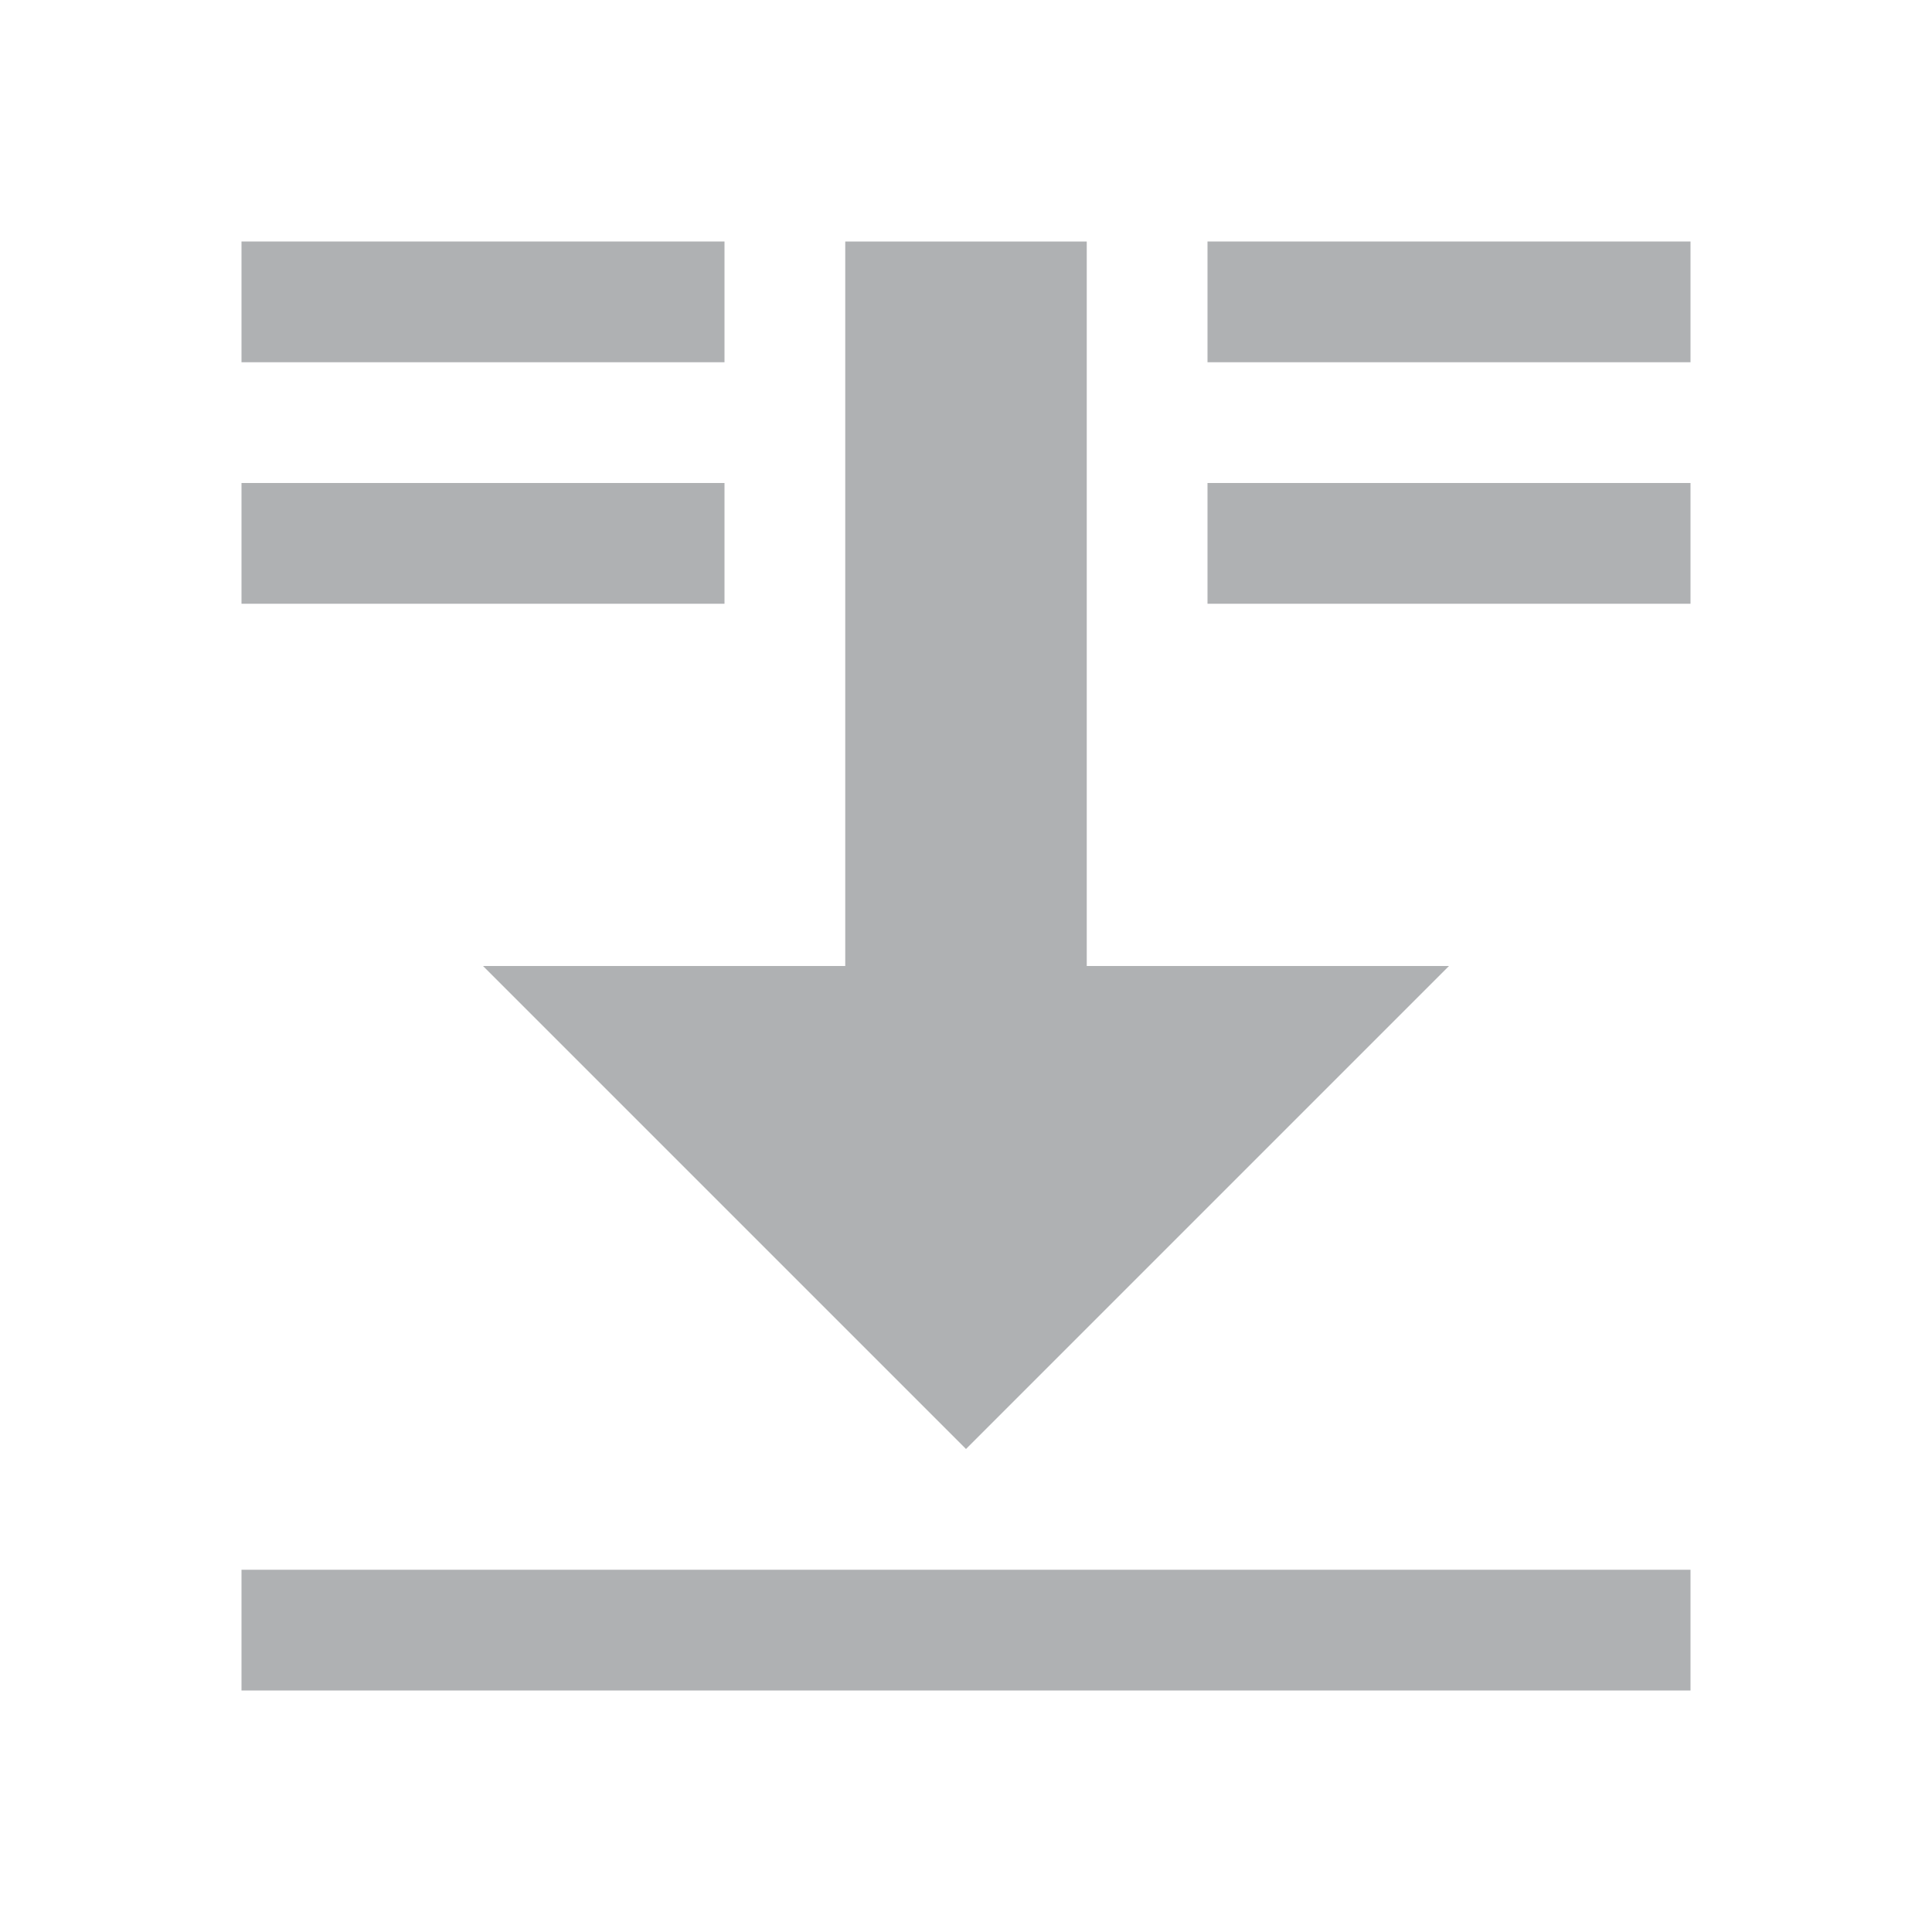 <!-- Copyright 2000-2021 JetBrains s.r.o. and contributors. Use of this source code is governed by the Apache 2.0 license that can be found in the LICENSE file. -->
<svg xmlns="http://www.w3.org/2000/svg" width="16" height="16" viewBox="0 0 16 16">
  <g fill="none" fill-rule="evenodd">
    <polygon fill="#AFB1B3" points="9 8 12 8 8 12 4 8 7 8 7 2 9 2" transform="matrix(-1 0 0 1 16 0)"/>
    <rect width="12" height="1" x="2" y="13" fill="#AFB1B3"/>
    <rect width="4" height="1" x="2" y="4" fill="#AFB1B3"/>
    <rect width="4" height="1" x="2" y="2" fill="#AFB1B3"/>
    <rect width="4" height="1" x="10" y="4" fill="#AFB1B3"/>
    <rect width="4" height="1" x="10" y="2" fill="#AFB1B3"/>
  </g>
</svg>
